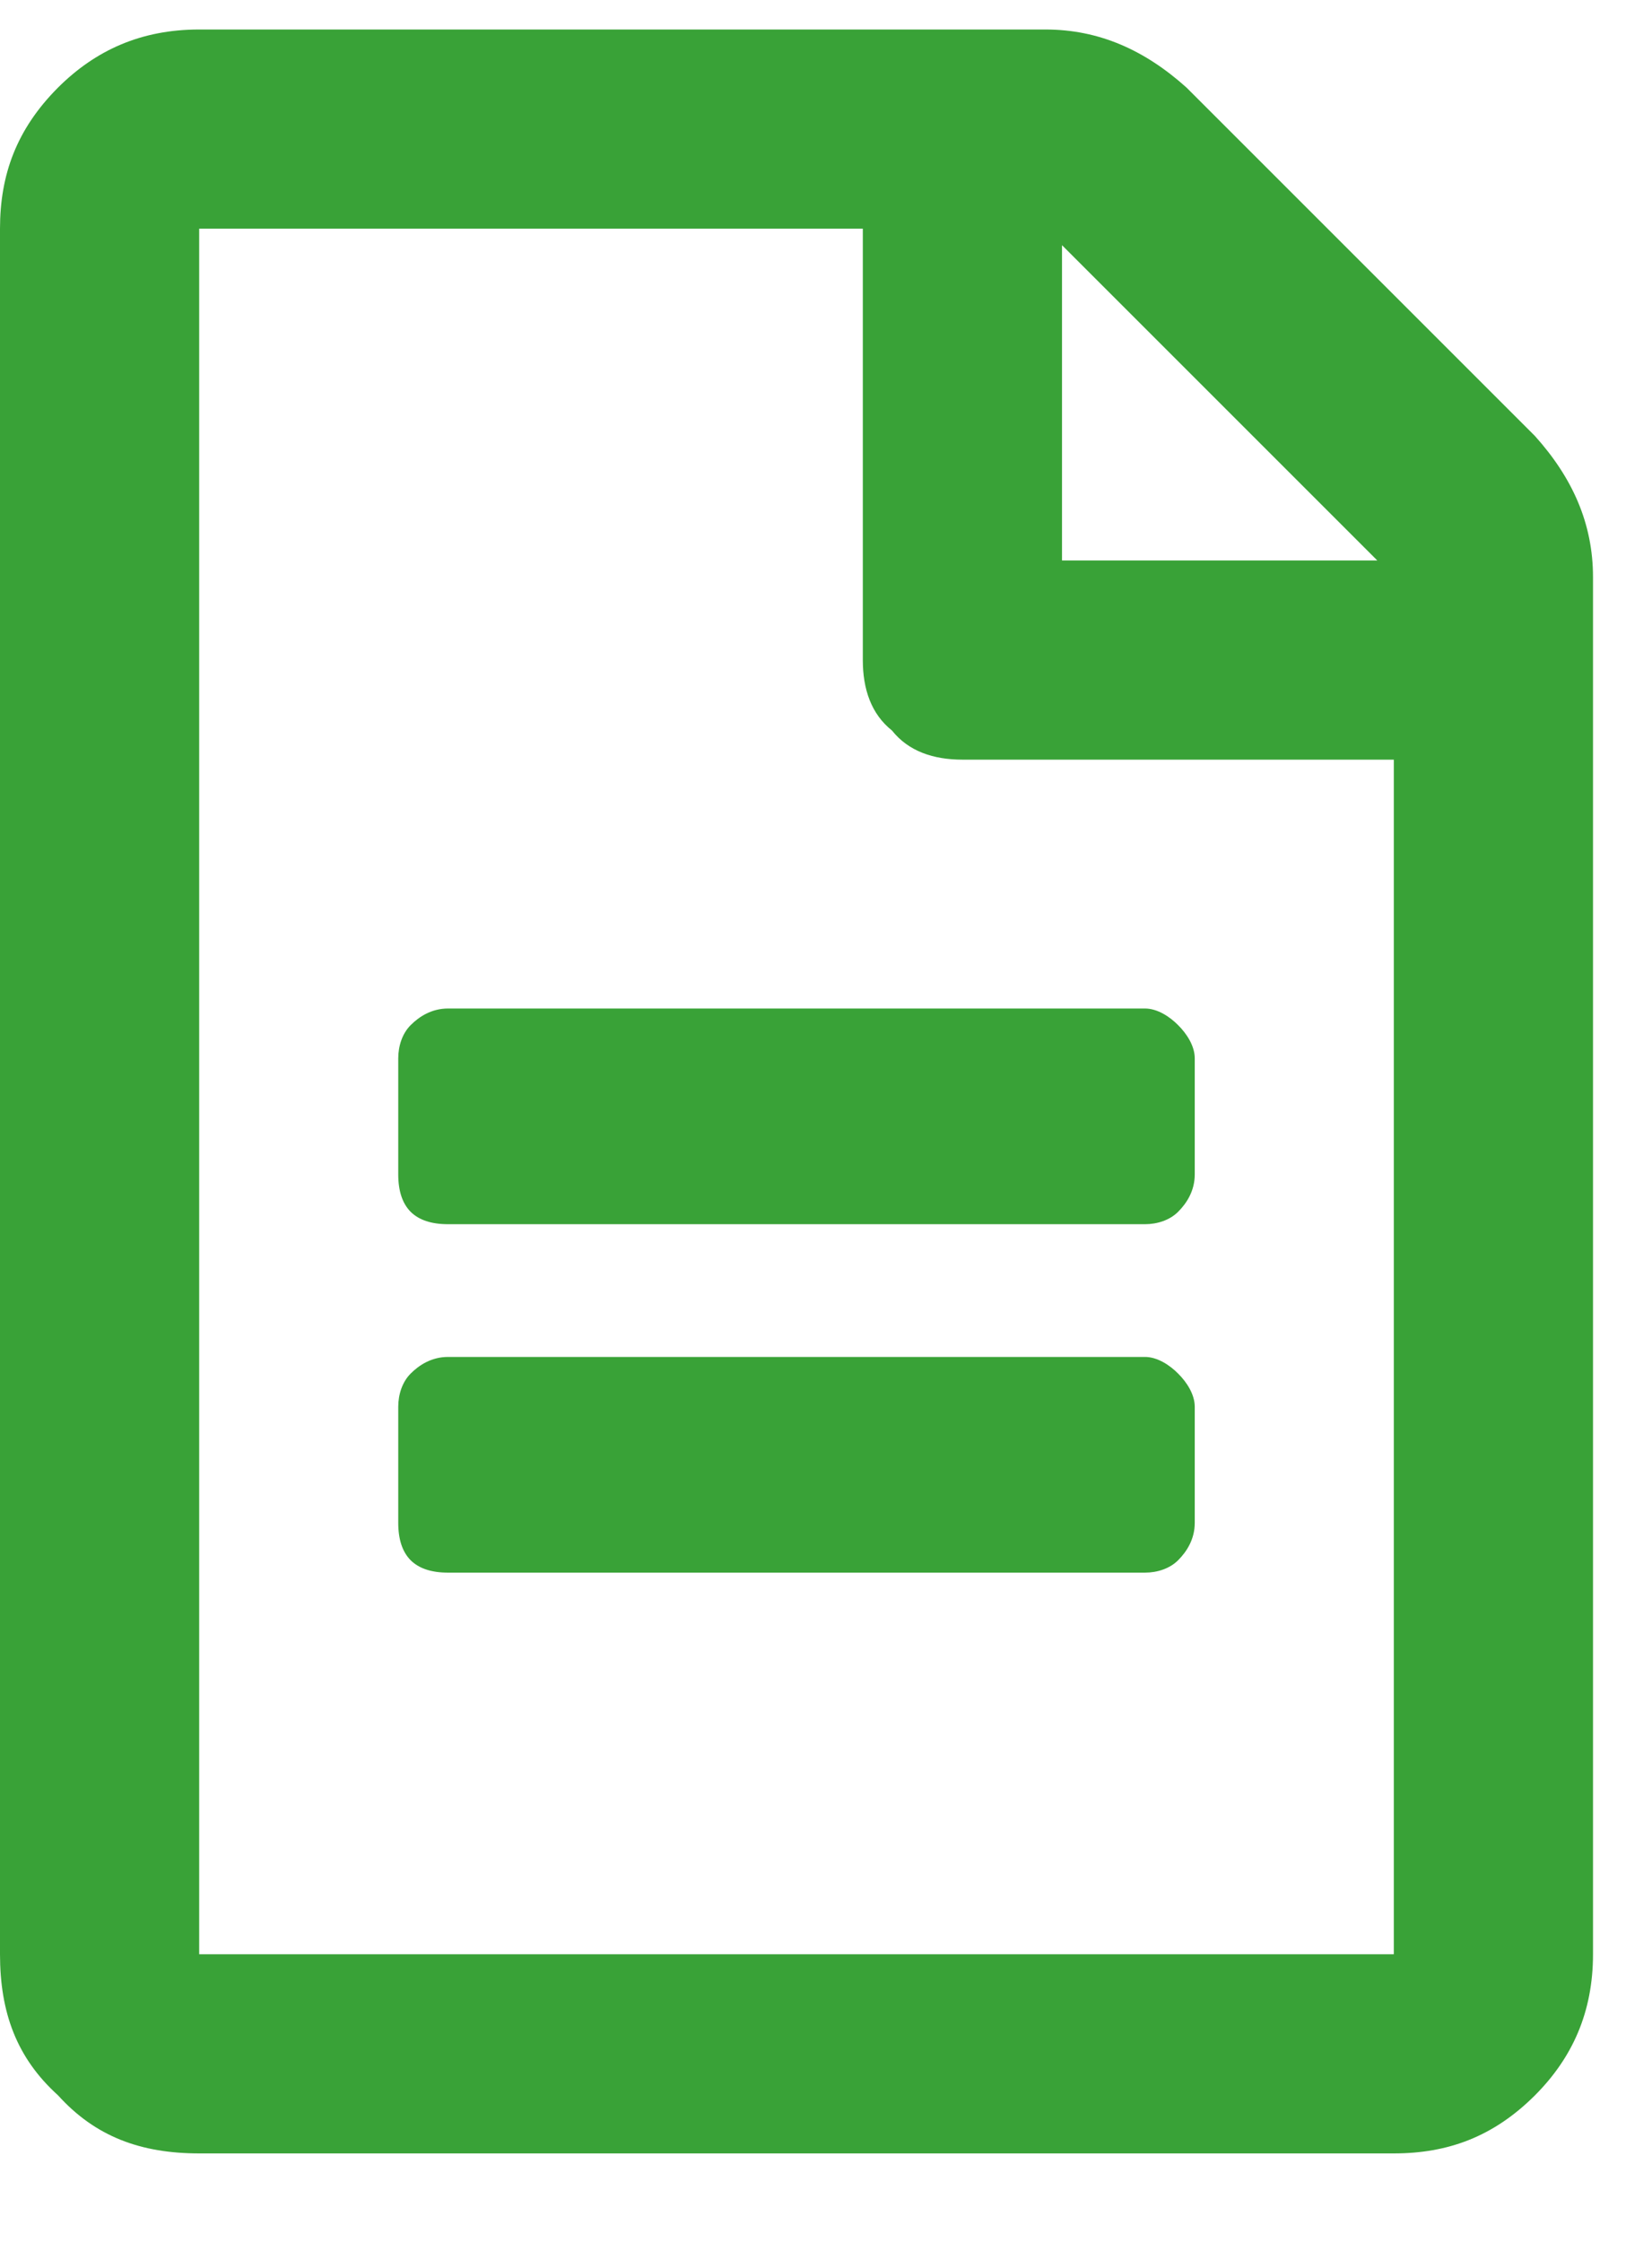 <svg width="14" height="19" viewBox="0 0 14 19" fill="none" xmlns="http://www.w3.org/2000/svg">
<path d="M10.125 8.969C10.125 8.863 10.055 8.758 9.984 8.688C9.914 8.617 9.809 8.547 9.703 8.547H3.797C3.656 8.547 3.551 8.617 3.48 8.688C3.41 8.758 3.375 8.863 3.375 8.969V9.953C3.375 10.094 3.41 10.199 3.48 10.27C3.551 10.34 3.656 10.375 3.797 10.375H9.703C9.809 10.375 9.914 10.34 9.984 10.27C10.055 10.199 10.125 10.094 10.125 9.953V8.969ZM9.703 11.5C9.809 11.5 9.914 11.57 9.984 11.641C10.055 11.711 10.125 11.816 10.125 11.922V12.906C10.125 13.047 10.055 13.152 9.984 13.223C9.914 13.293 9.809 13.328 9.703 13.328H3.797C3.656 13.328 3.551 13.293 3.48 13.223C3.41 13.152 3.375 13.047 3.375 12.906V11.922C3.375 11.816 3.41 11.711 3.48 11.641C3.551 11.57 3.656 11.5 3.797 11.5H9.703ZM13.5 4.891C13.5 4.434 13.324 4.047 13.008 3.695L10.055 0.742C9.703 0.426 9.316 0.25 8.859 0.25H1.688C1.195 0.25 0.809 0.426 0.492 0.742C0.141 1.094 0 1.48 0 1.938V16.562C0 17.055 0.141 17.441 0.492 17.758C0.809 18.109 1.195 18.25 1.688 18.25H11.812C12.27 18.25 12.656 18.109 13.008 17.758C13.324 17.441 13.5 17.055 13.5 16.562V4.891ZM9 2.078L11.672 4.75H9V2.078ZM11.812 16.562H1.688V1.938H7.312V5.594C7.312 5.84 7.383 6.051 7.559 6.191C7.699 6.367 7.91 6.438 8.156 6.438H11.812V16.562Z" fill="#39A237"/>
</svg>
